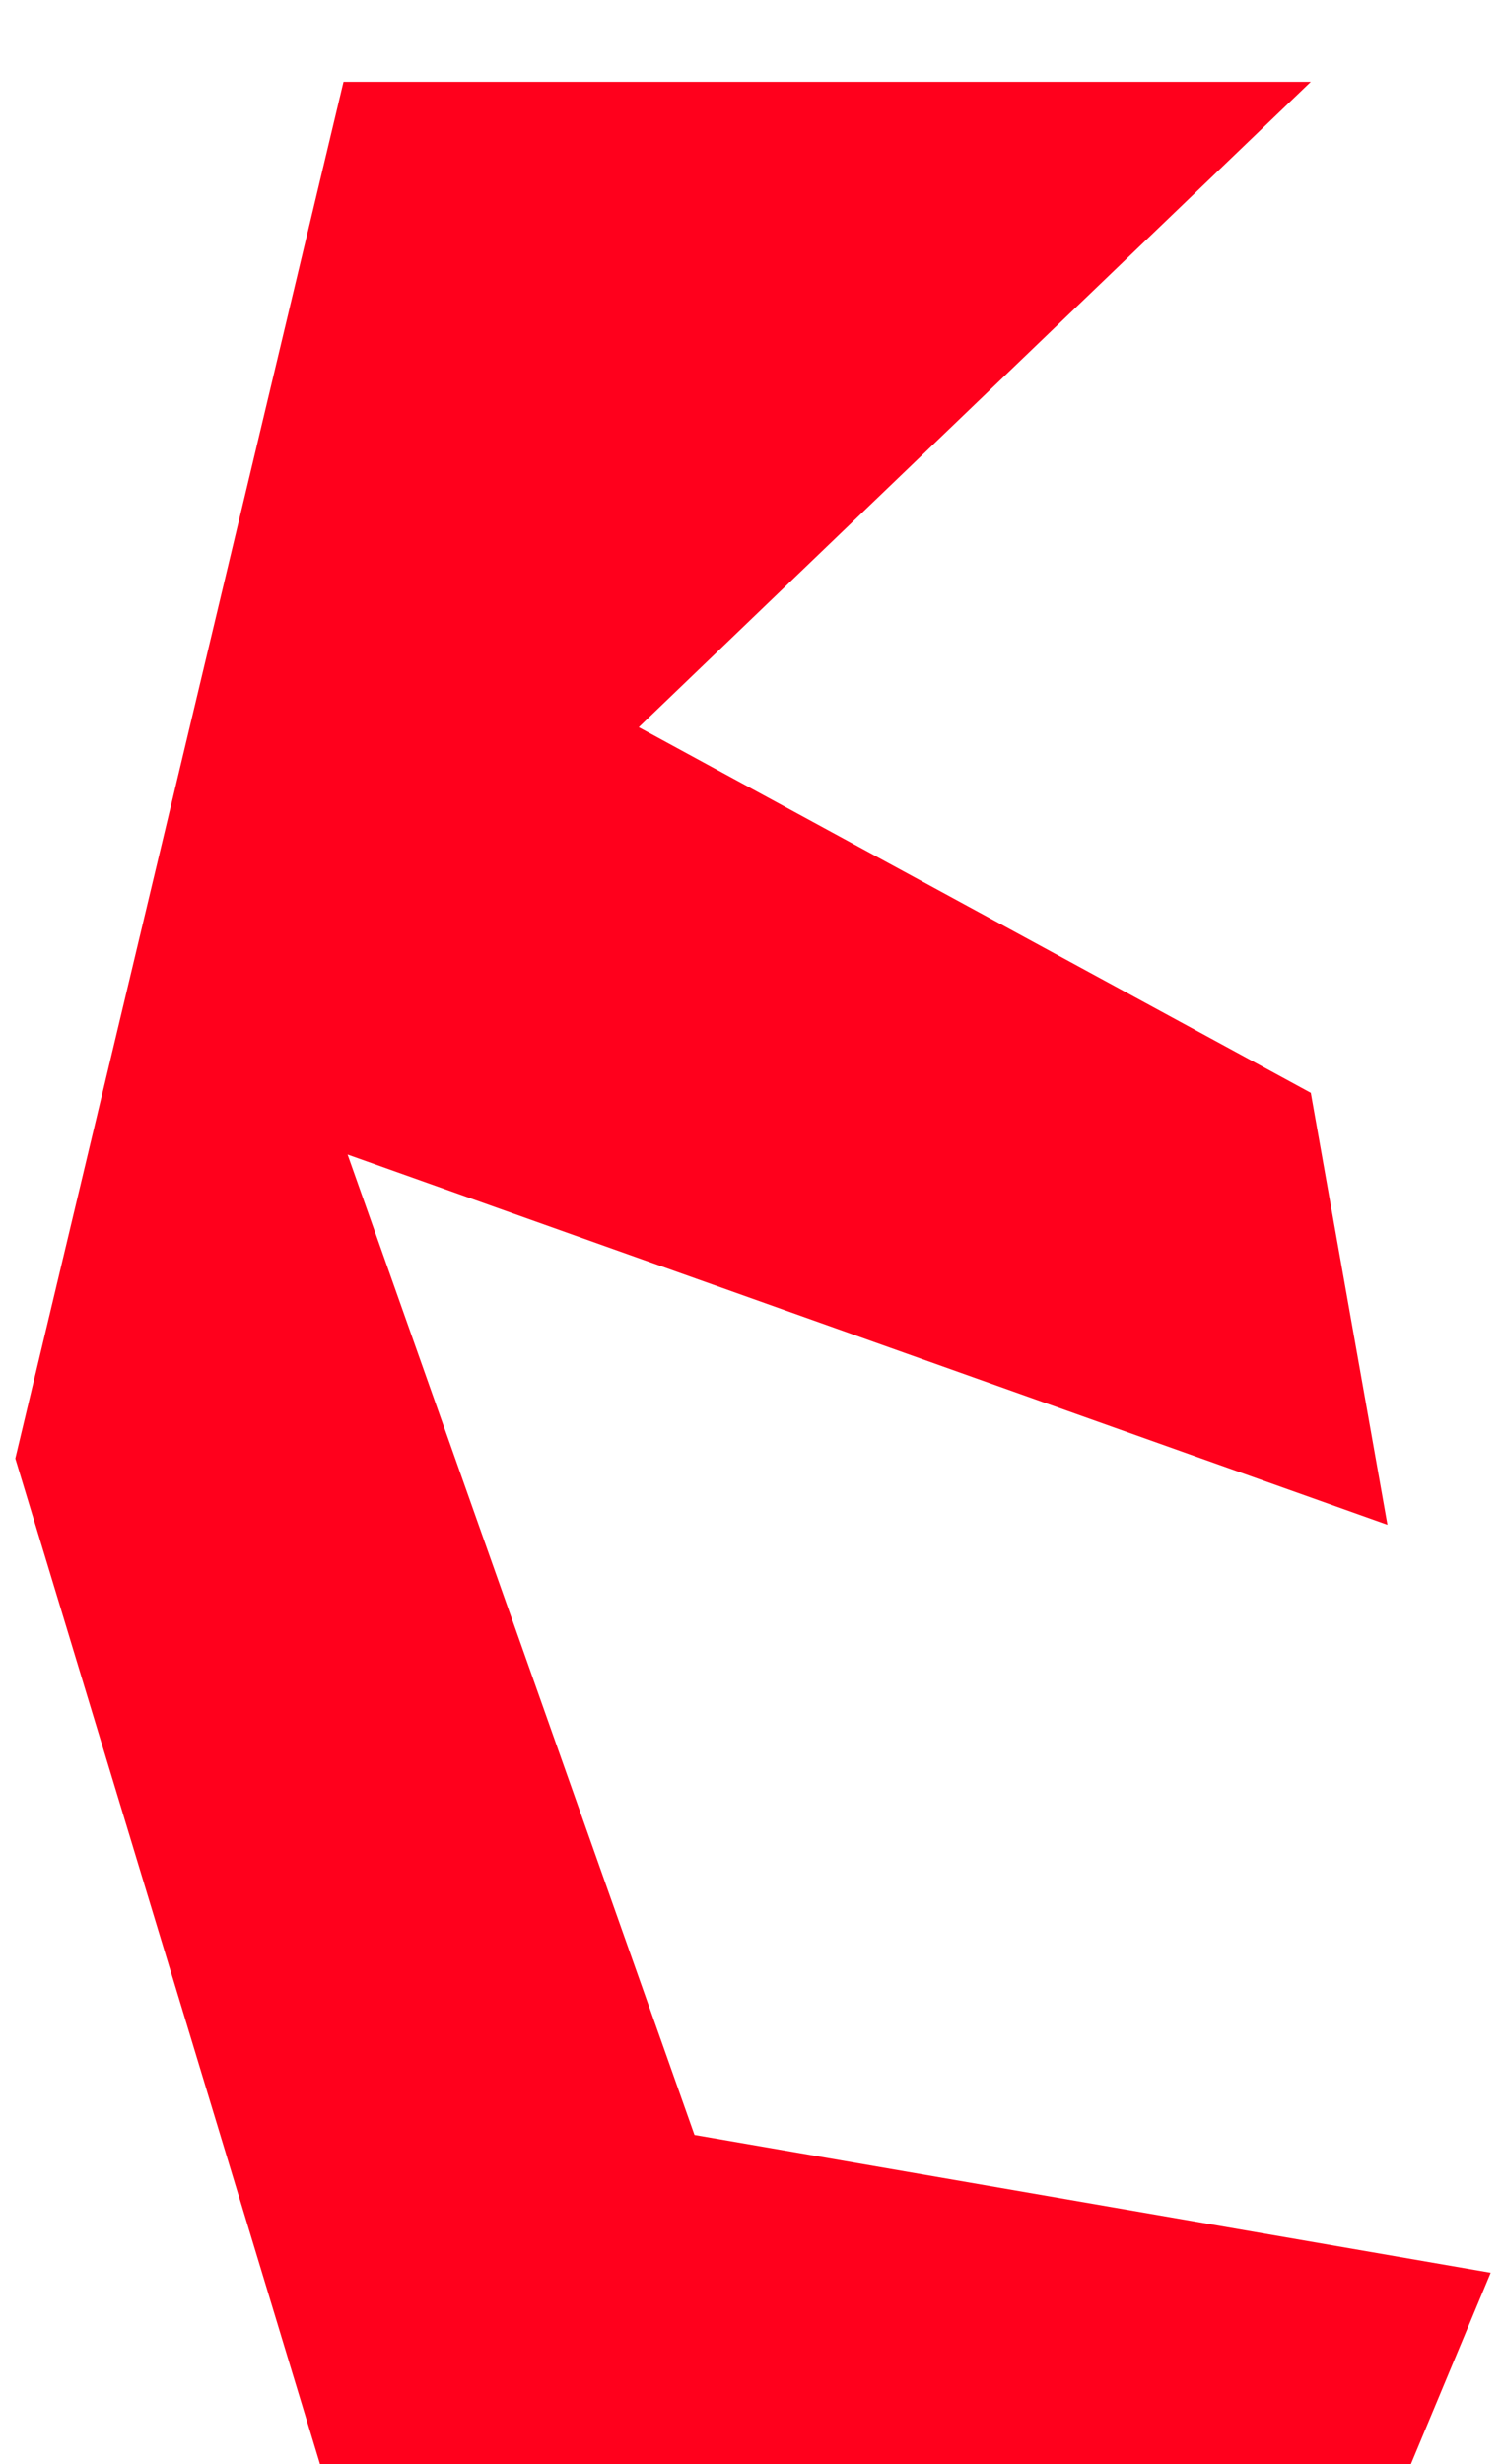 <svg width="75" height="123" viewBox="0 0 75 123" fill="none" xmlns="http://www.w3.org/2000/svg">
<g filter="url(#filter0_i_27_29)">
<path fill-rule="evenodd" clip-rule="evenodd" d="M65.453 0.085L17.153 0.085L0.764 68.807L17.153 122.88H68.834L74.435 109.454L34.678 102.574L17.357 53.634L69.281 72.116L65.453 50.554L31.895 32.301L65.453 0.085Z" fill="#FF001C"/>
</g>
<defs>
<filter id="filter0_i_27_29" x="0.764" y="0.085" width="73.671" height="126.795" filterUnits="userSpaceOnUse" color-interpolation-filters="sRGB">
<feFlood flood-opacity="0" result="BackgroundImageFix"/>
<feBlend mode="normal" in="SourceGraphic" in2="BackgroundImageFix" result="shape"/>
<feColorMatrix in="SourceAlpha" type="matrix" values="0 0 0 0 0 0 0 0 0 0 0 0 0 0 0 0 0 0 127 0" result="hardAlpha"/>
<feOffset dy="4"/>
<feGaussianBlur stdDeviation="50"/>
<feComposite in2="hardAlpha" operator="arithmetic" k2="-1" k3="1"/>
<feColorMatrix type="matrix" values="0 0 0 0 0.532 0 0 0 0 0 0 0 0 0 0.578 0 0 0 1 0"/>
<feBlend mode="normal" in2="shape" result="effect1_innerShadow_27_29"/>
</filter>
</defs>
</svg>

